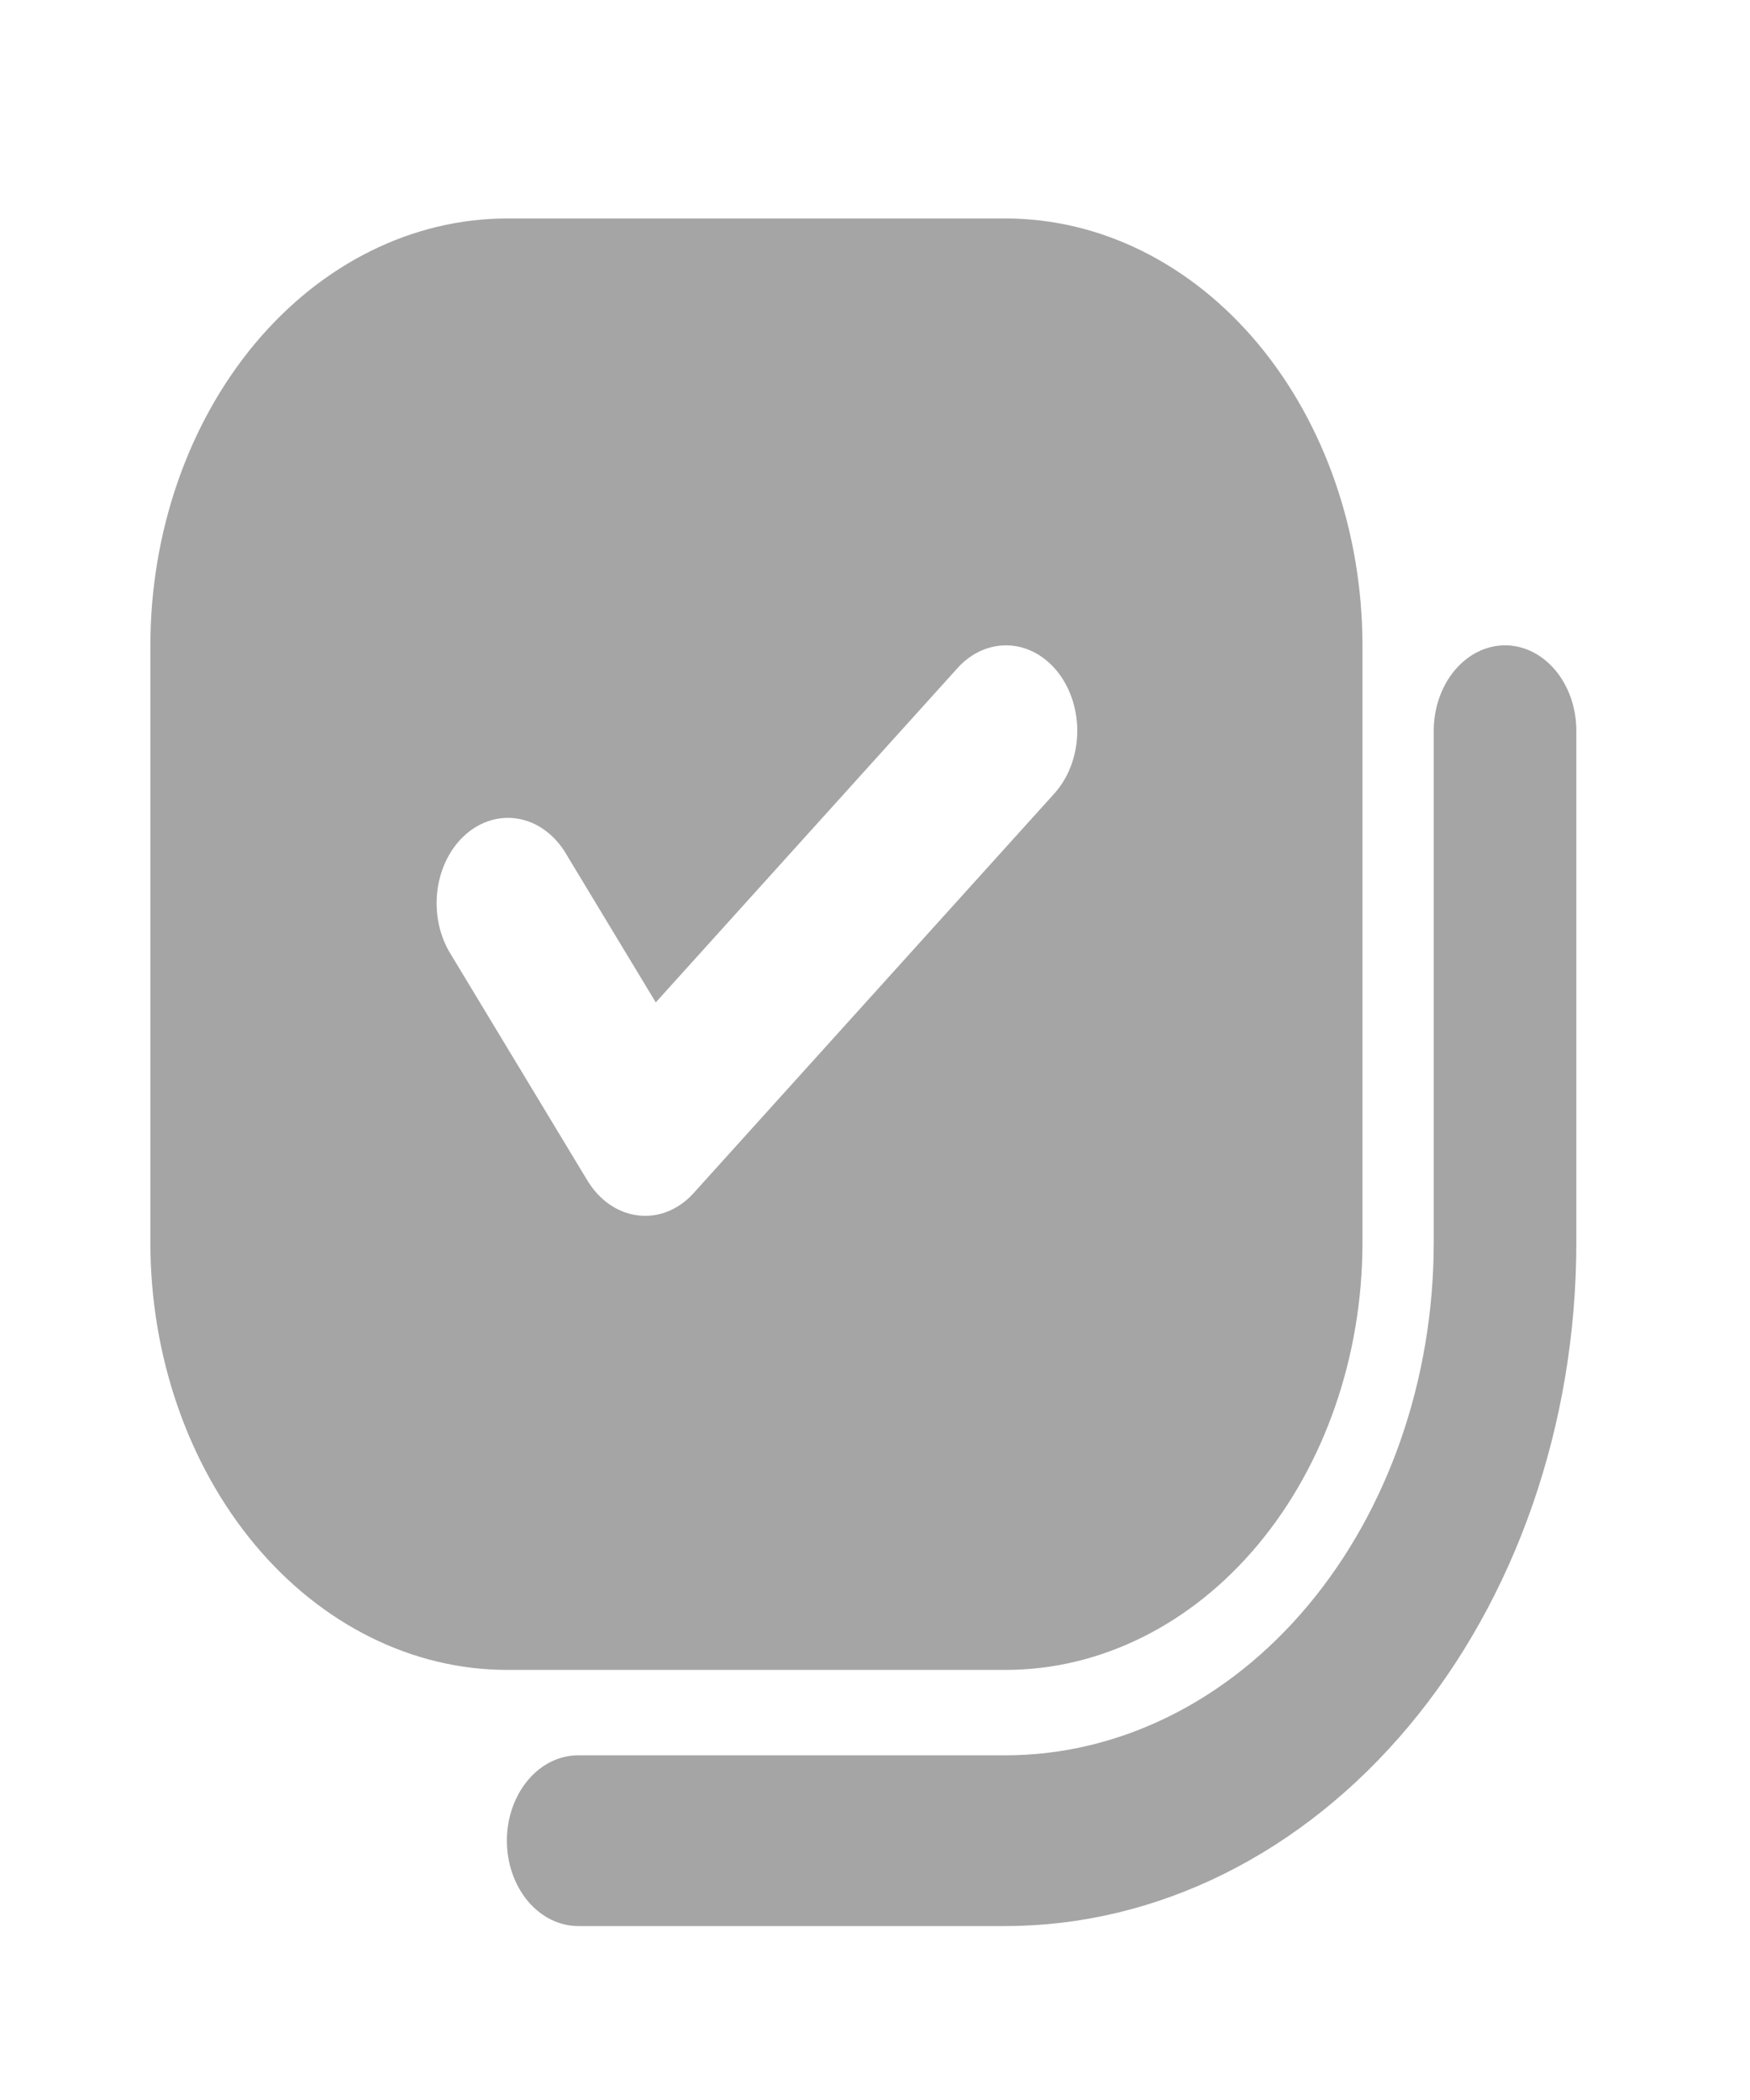 <svg width="25" height="30" viewBox="0 0 25 30" fill="none" xmlns="http://www.w3.org/2000/svg">
<path d="M20.482 10.439V17.757C20.48 19.698 19.836 21.558 18.69 22.93C17.545 24.302 15.991 25.073 14.371 25.076H8.26C7.99 25.076 7.731 25.204 7.54 25.433C7.349 25.662 7.241 25.972 7.241 26.295C7.241 26.619 7.349 26.929 7.54 27.158C7.731 27.386 7.99 27.515 8.26 27.515H14.371C16.531 27.512 18.602 26.483 20.13 24.654C21.658 22.825 22.517 20.344 22.519 17.757V10.439C22.519 10.116 22.412 9.805 22.221 9.577C22.03 9.348 21.771 9.219 21.501 9.219C21.231 9.219 20.972 9.348 20.781 9.577C20.59 9.805 20.482 10.116 20.482 10.439Z" fill="#A5A5A5"/>
<path d="M14.371 23.856C15.721 23.854 17.016 23.211 17.97 22.068C18.925 20.924 19.462 19.374 19.464 17.757V9.22C19.462 7.603 18.925 6.053 17.97 4.909C17.016 3.766 15.721 3.123 14.371 3.121H7.241C5.891 3.123 4.597 3.766 3.642 4.909C2.687 6.053 2.15 7.603 2.148 9.22V17.757C2.15 19.374 2.687 20.924 3.642 22.068C4.597 23.211 5.891 23.854 7.241 23.856H14.371ZM8.066 12.164L9.368 14.32L13.679 9.544C13.877 9.324 14.141 9.208 14.411 9.22C14.681 9.233 14.935 9.373 15.119 9.611C15.302 9.849 15.399 10.164 15.389 10.487C15.378 10.81 15.261 11.115 15.063 11.335L9.908 17.045C9.803 17.162 9.677 17.251 9.541 17.306C9.404 17.361 9.259 17.38 9.116 17.363C8.973 17.346 8.834 17.293 8.709 17.207C8.584 17.121 8.476 17.004 8.391 16.864L6.416 13.593C6.266 13.331 6.207 13.008 6.252 12.695C6.298 12.381 6.444 12.101 6.659 11.915C6.874 11.729 7.142 11.65 7.405 11.697C7.668 11.743 7.905 11.911 8.066 12.164Z" fill="#A5A5A5"/>
</svg>
